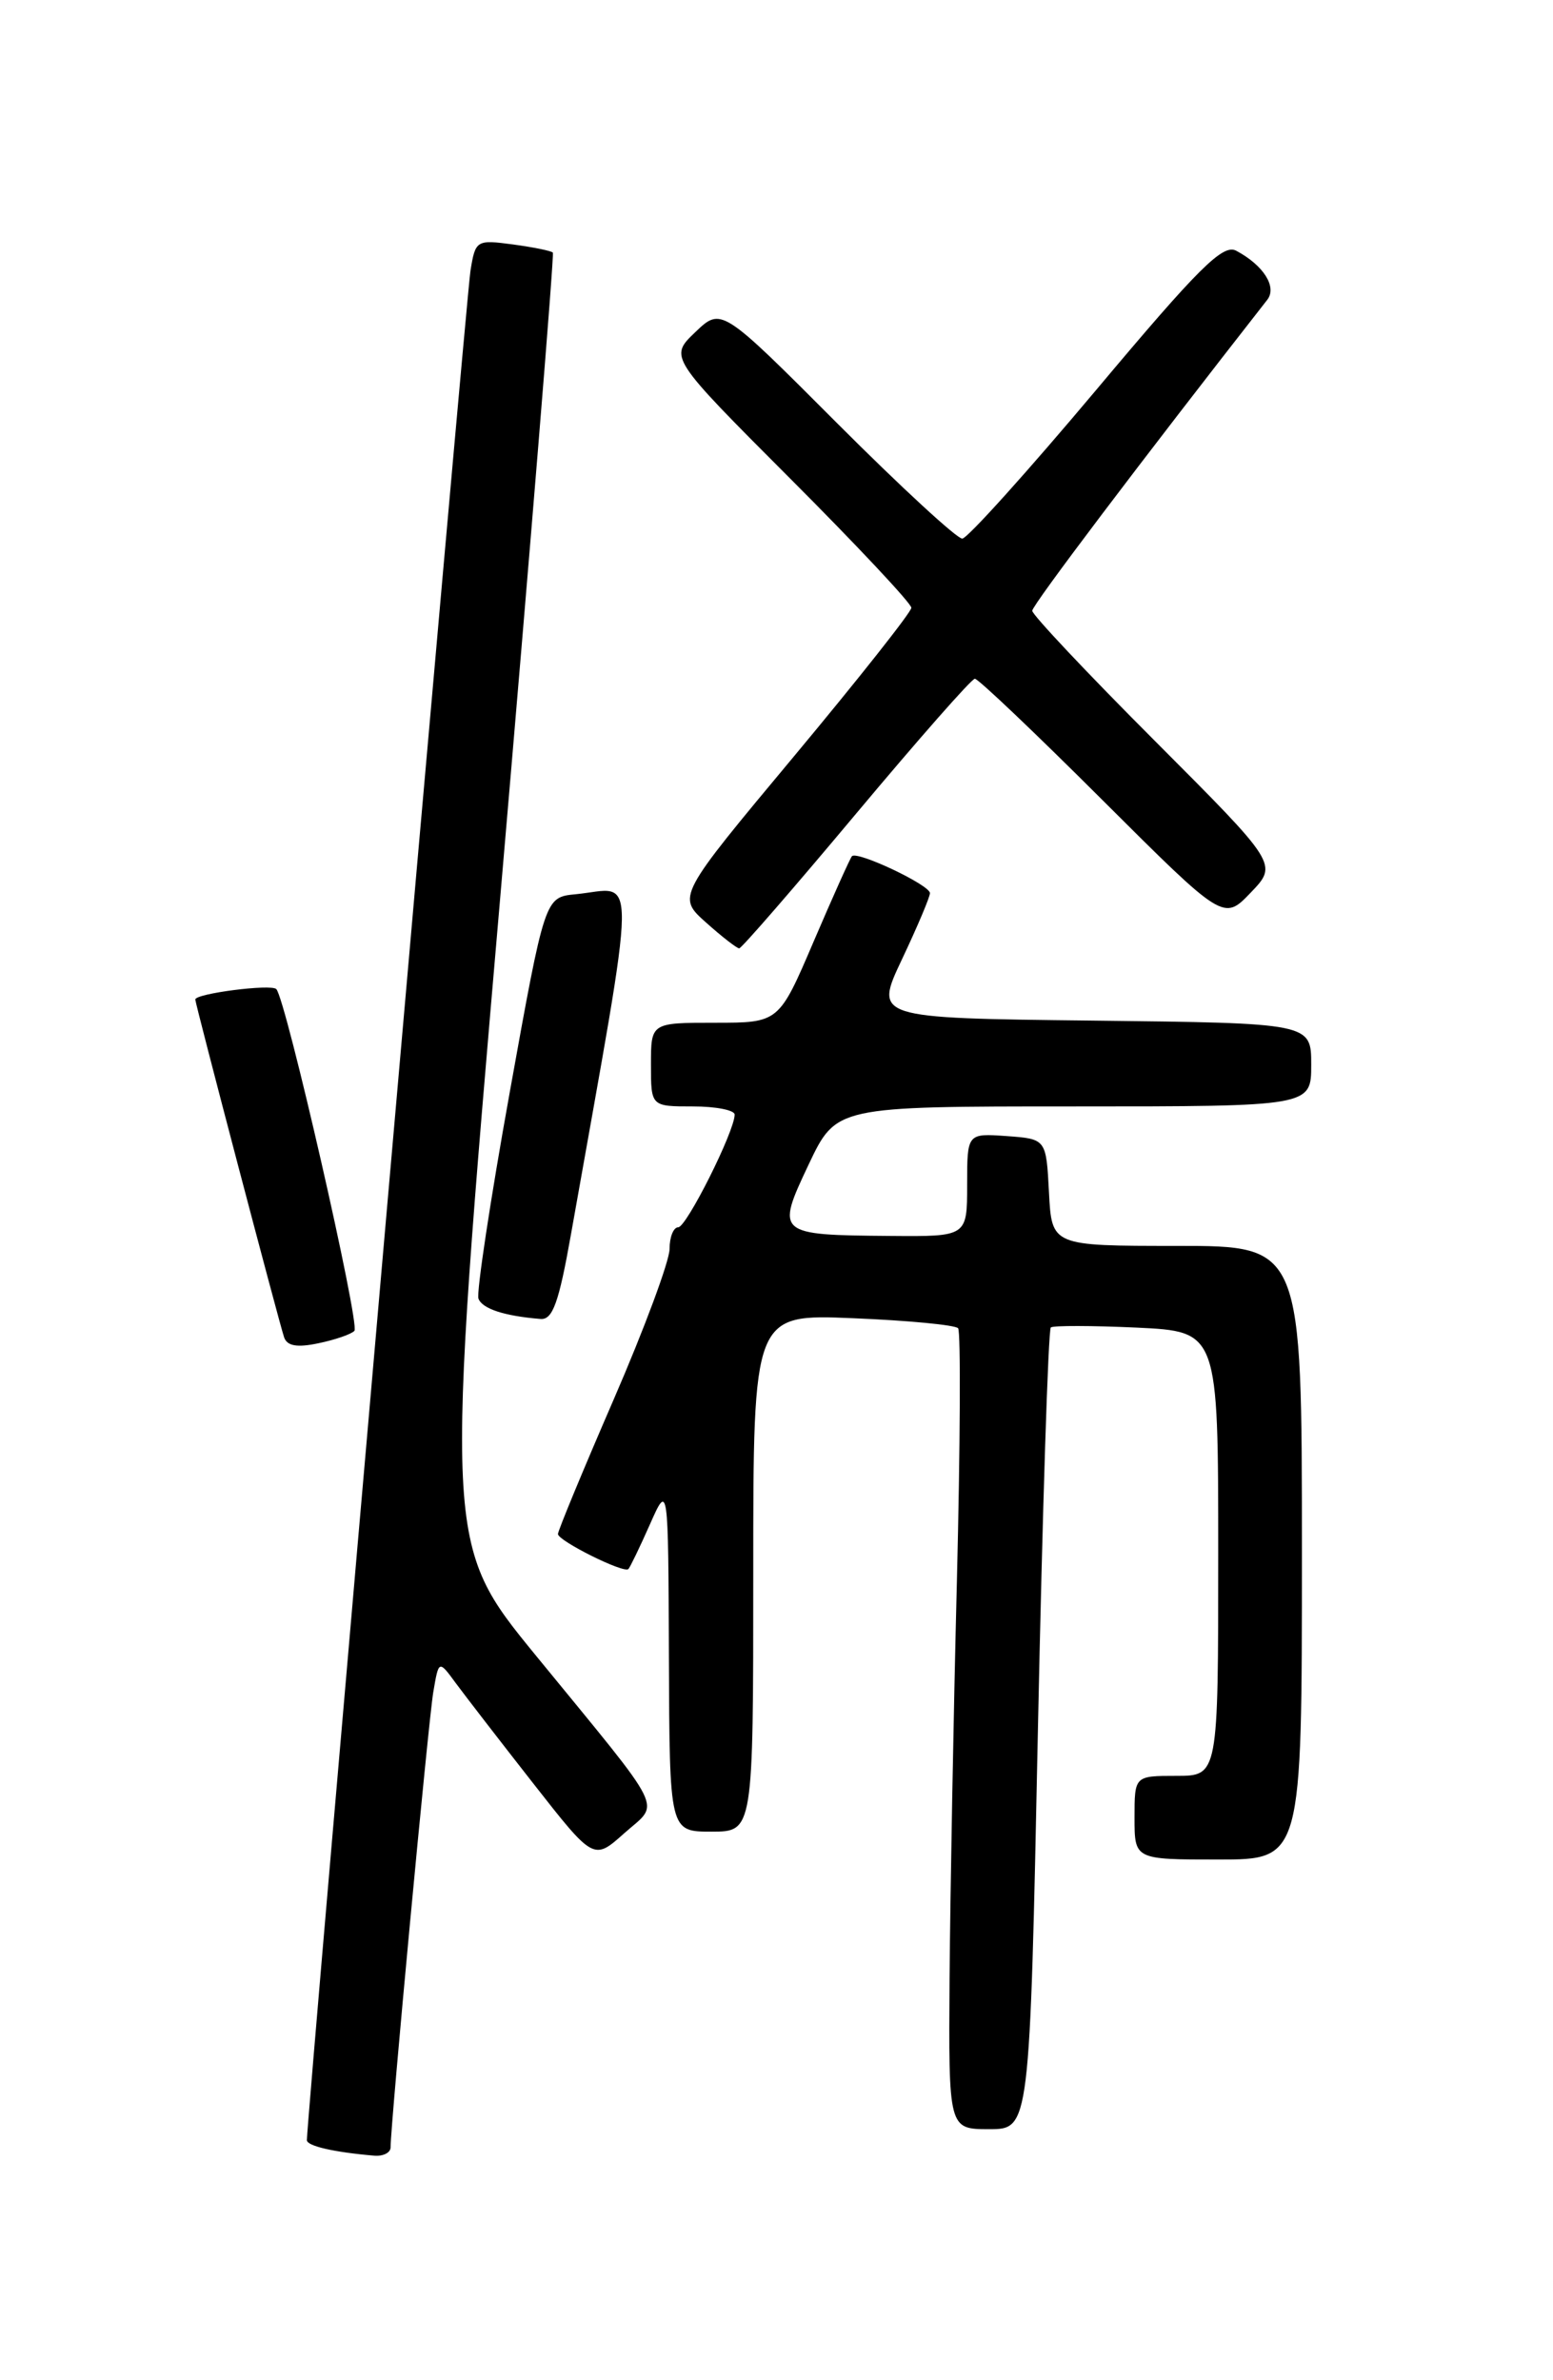 <?xml version="1.0" encoding="UTF-8" standalone="no"?>
<!DOCTYPE svg PUBLIC "-//W3C//DTD SVG 1.1//EN" "http://www.w3.org/Graphics/SVG/1.1/DTD/svg11.dtd" >
<svg xmlns="http://www.w3.org/2000/svg" xmlns:xlink="http://www.w3.org/1999/xlink" version="1.1" viewBox="0 0 167 256">
 <g >
 <path fill="currentColor"
d=" M 42.00 230.96 C 42.00 228.47 46.06 185.17 46.59 182.01 C 47.18 178.53 47.18 178.53 49.00 181.01 C 50.01 182.38 53.76 187.24 57.34 191.81 C 63.84 200.11 63.84 200.11 67.12 197.18 C 71.00 193.72 71.87 195.48 57.65 178.09 C 47.80 166.04 47.80 166.04 53.77 96.77 C 57.05 58.67 59.61 27.35 59.45 27.17 C 59.29 26.98 57.36 26.59 55.15 26.29 C 51.23 25.77 51.12 25.83 50.59 29.13 C 50.14 31.88 32.99 227.93 33.00 230.18 C 33.00 230.81 35.90 231.48 40.25 231.85 C 41.21 231.93 42.00 231.53 42.00 230.96 Z  M 111.61 186.08 C 112.10 162.48 112.72 142.99 113.00 142.77 C 113.28 142.56 117.44 142.57 122.25 142.79 C 131.00 143.21 131.00 143.21 131.00 167.10 C 131.00 191.00 131.00 191.00 126.50 191.00 C 122.00 191.00 122.00 191.00 122.00 195.50 C 122.00 200.00 122.00 200.00 131.00 200.00 C 140.00 200.00 140.00 200.00 140.00 167.00 C 140.00 134.00 140.00 134.00 126.55 134.00 C 113.10 134.00 113.10 134.00 112.80 128.25 C 112.50 122.50 112.50 122.50 108.25 122.19 C 104.00 121.89 104.00 121.89 104.00 127.44 C 104.00 133.00 104.00 133.00 95.75 132.93 C 83.50 132.83 83.41 132.75 86.96 125.24 C 89.92 119.00 89.92 119.00 115.46 119.00 C 141.00 119.00 141.00 119.00 141.00 114.52 C 141.00 110.04 141.00 110.04 117.50 109.77 C 94.00 109.50 94.00 109.50 97.00 103.16 C 98.65 99.67 100.00 96.48 100.00 96.06 C 100.00 95.19 92.17 91.48 91.61 92.09 C 91.41 92.32 89.56 96.44 87.50 101.25 C 83.76 110.00 83.76 110.00 76.88 110.00 C 70.00 110.00 70.00 110.00 70.00 114.50 C 70.00 119.00 70.00 119.00 74.50 119.00 C 76.97 119.00 79.00 119.40 79.00 119.88 C 79.00 121.67 73.82 132.00 72.93 132.00 C 72.42 132.00 72.00 133.05 72.00 134.33 C 72.00 135.61 69.30 142.89 66.00 150.50 C 62.70 158.11 60.00 164.63 60.00 164.99 C 60.00 165.72 67.08 169.25 67.57 168.76 C 67.75 168.58 68.79 166.43 69.88 163.97 C 71.86 159.50 71.86 159.50 71.93 178.25 C 72.00 197.00 72.00 197.00 76.50 197.00 C 81.00 197.00 81.00 197.00 81.00 169.16 C 81.00 141.33 81.00 141.33 91.75 141.78 C 97.66 142.02 102.74 142.51 103.03 142.86 C 103.32 143.21 103.26 155.43 102.90 170.00 C 102.53 184.57 102.18 203.81 102.11 212.75 C 102.00 229.00 102.00 229.00 106.36 229.00 C 110.73 229.00 110.73 229.00 111.61 186.08 Z  M 38.11 143.14 C 38.74 142.47 30.73 107.40 29.71 106.38 C 29.15 105.81 21.00 106.86 21.00 107.50 C 21.00 107.97 30.01 142.24 30.55 143.83 C 30.87 144.77 31.95 144.96 34.25 144.47 C 36.04 144.10 37.77 143.50 38.11 143.14 Z  M 61.40 132.75 C 68.64 91.92 68.59 95.53 61.89 96.18 C 58.59 96.50 58.59 96.50 54.81 117.50 C 52.73 129.05 51.22 139.03 51.45 139.67 C 51.85 140.76 54.21 141.54 58.13 141.86 C 59.43 141.97 60.10 140.10 61.40 132.75 Z  M 92.07 87.50 C 98.74 79.53 104.48 73.00 104.83 73.00 C 105.19 73.00 111.35 78.86 118.53 86.03 C 131.58 99.05 131.58 99.05 134.50 96.00 C 137.42 92.95 137.42 92.95 124.21 79.71 C 116.94 72.43 111.00 66.12 111.00 65.69 C 111.00 65.08 122.83 49.43 136.27 32.25 C 137.35 30.87 135.88 28.54 132.94 26.97 C 131.51 26.20 128.93 28.76 117.86 41.96 C 110.51 50.71 104.04 57.90 103.48 57.93 C 102.93 57.97 96.87 52.38 90.02 45.52 C 77.57 33.04 77.57 33.04 74.76 35.73 C 71.95 38.42 71.95 38.42 84.97 51.47 C 92.14 58.65 98.00 64.90 98.00 65.37 C 98.00 65.83 92.33 73.00 85.40 81.32 C 72.80 96.43 72.80 96.43 75.92 99.22 C 77.63 100.75 79.24 102.00 79.49 102.00 C 79.74 102.00 85.40 95.47 92.07 87.50 Z "/>
</g>
</svg>